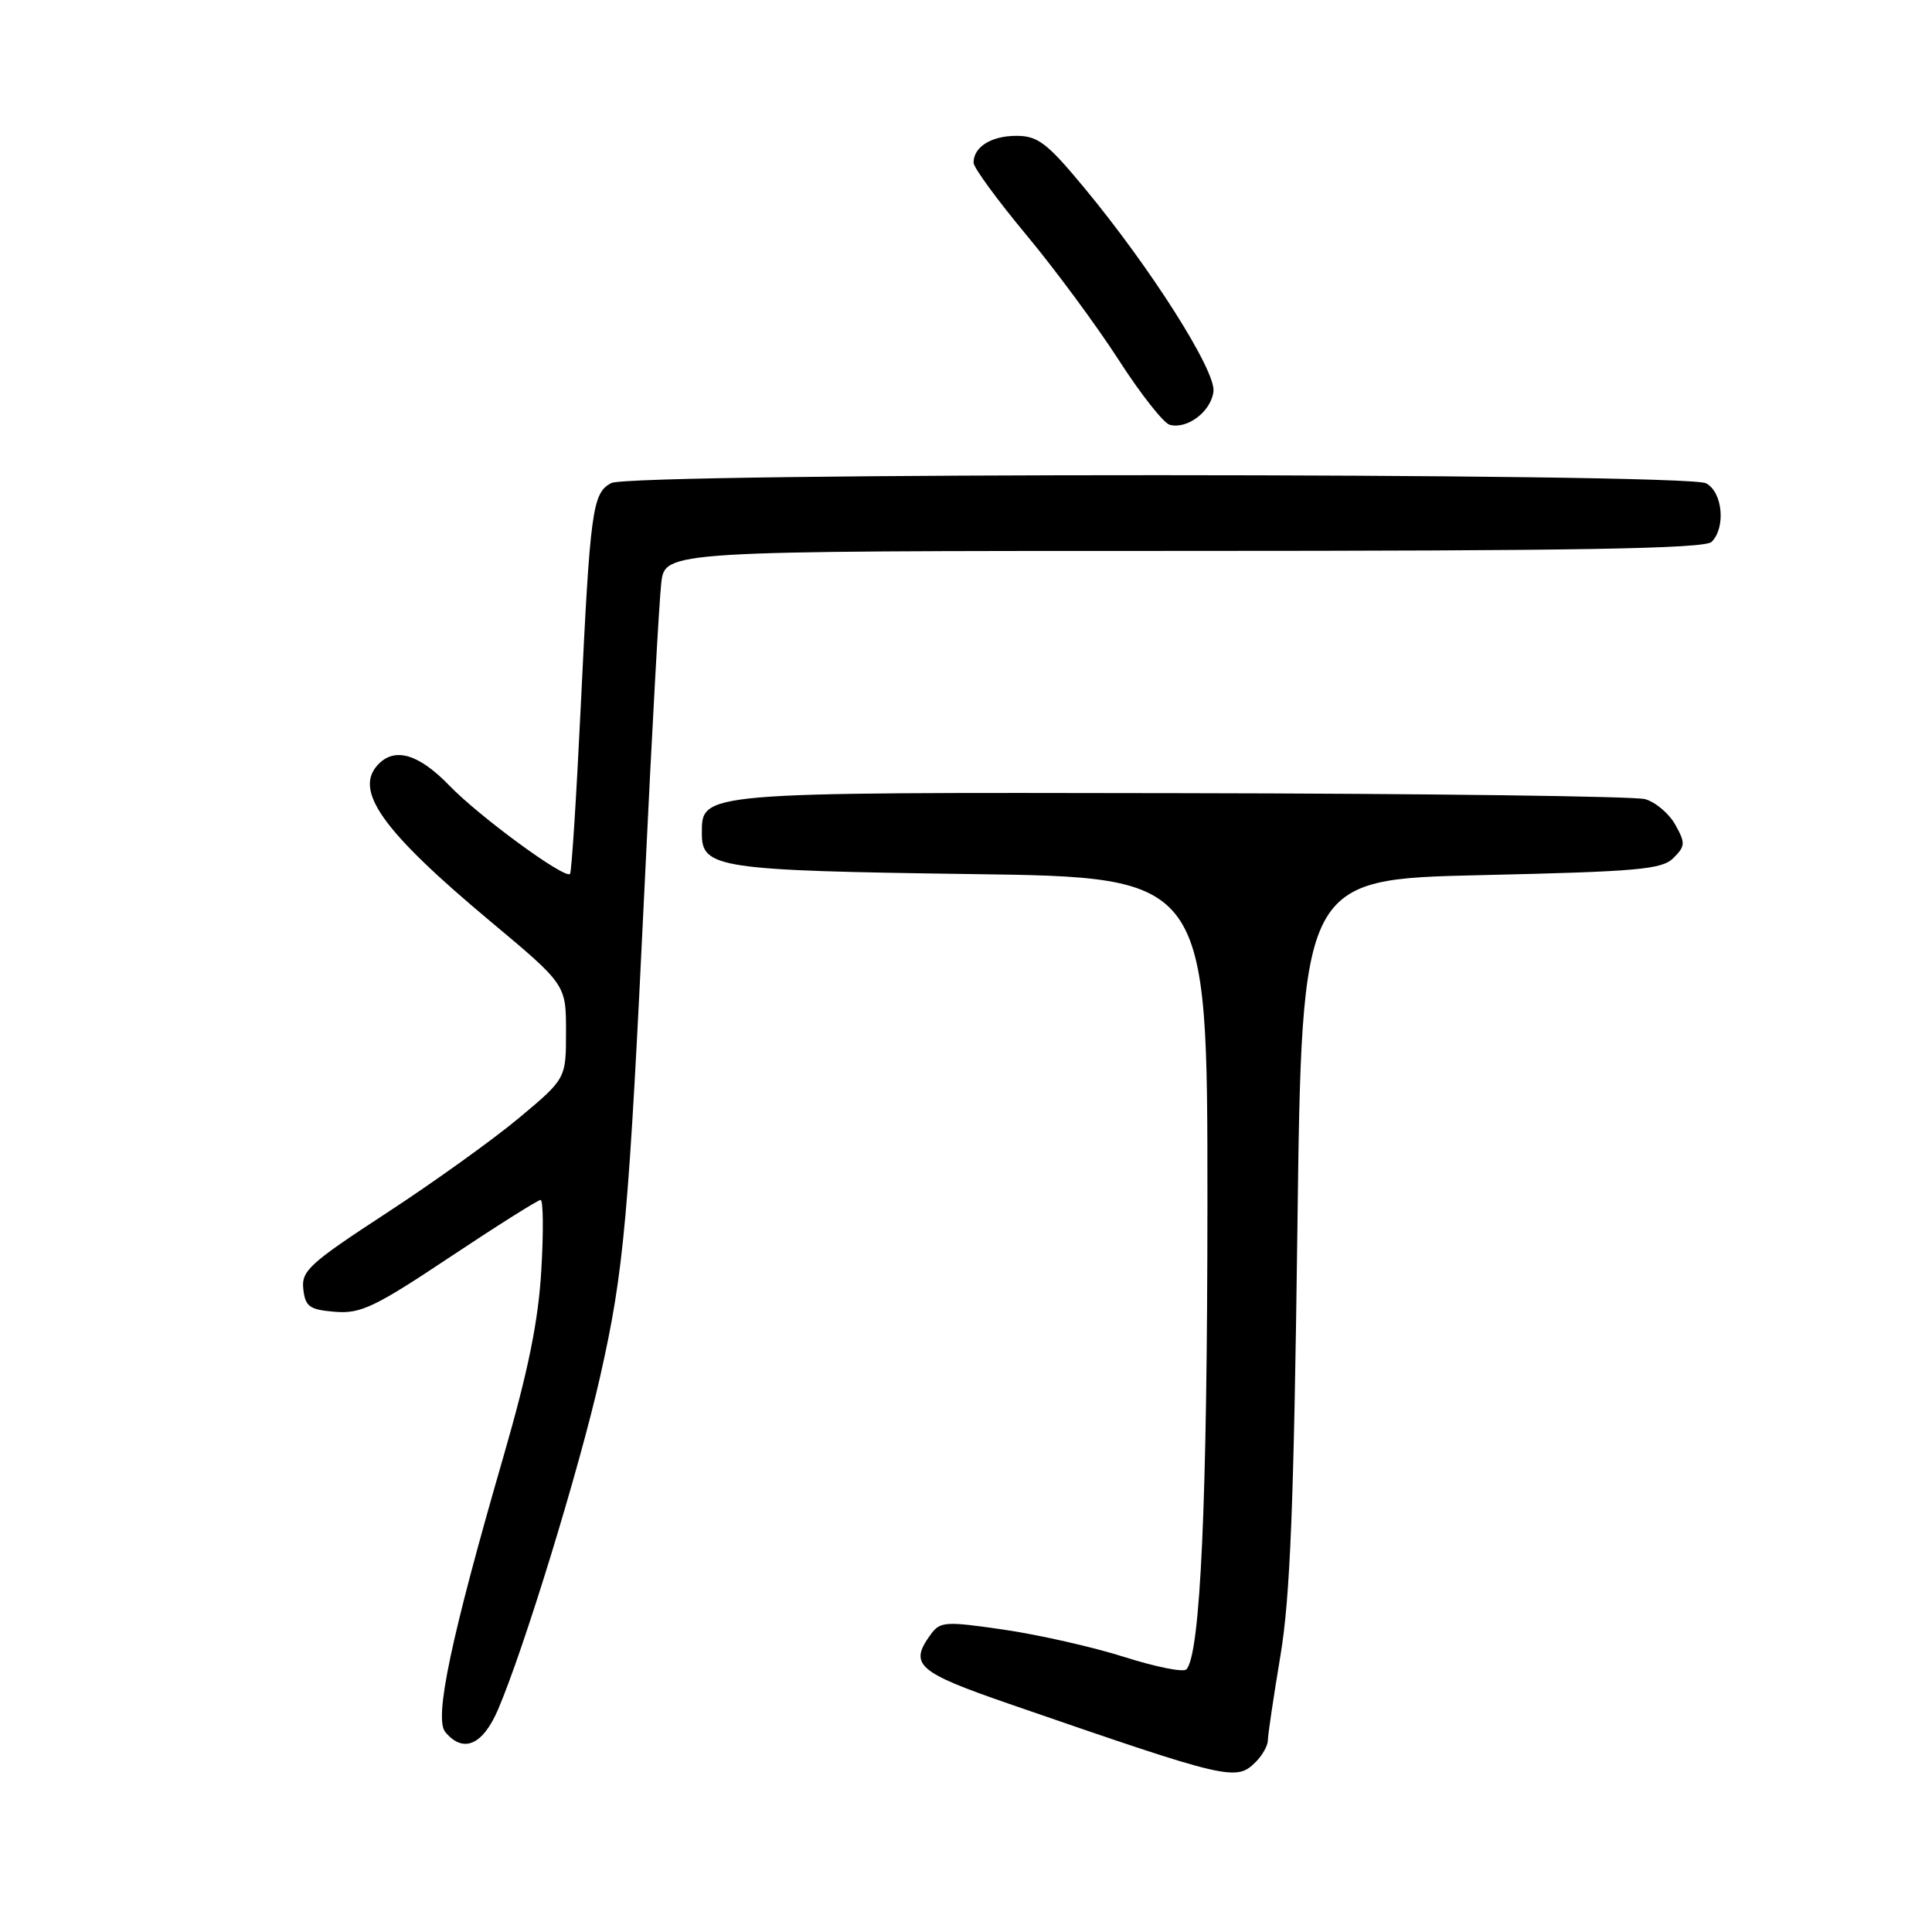 <?xml version="1.0" encoding="UTF-8" standalone="no"?>
<!DOCTYPE svg PUBLIC "-//W3C//DTD SVG 1.1//EN" "http://www.w3.org/Graphics/SVG/1.1/DTD/svg11.dtd" >
<svg xmlns="http://www.w3.org/2000/svg" xmlns:xlink="http://www.w3.org/1999/xlink" version="1.1" viewBox="0 0 256 256">
 <g >
 <path fill="currentColor"
d=" M 166.43 233.43 C 167.29 232.56 168.00 231.29 168.00 230.59 C 168.00 229.90 168.75 224.86 169.66 219.41 C 170.96 211.64 171.44 199.45 171.91 163.00 C 172.50 116.50 172.50 116.50 196.25 115.96 C 217.03 115.49 220.22 115.21 221.74 113.69 C 223.32 112.11 223.34 111.70 221.98 109.27 C 221.15 107.79 219.35 106.27 217.98 105.89 C 216.62 105.51 188.94 105.15 156.47 105.10 C 92.18 104.99 93.00 104.92 93.00 110.52 C 93.00 115.02 95.33 115.36 128.75 115.82 C 160.00 116.24 160.00 116.24 159.99 159.37 C 159.98 198.96 159.06 219.34 157.19 221.21 C 156.79 221.61 153.10 220.87 148.98 219.56 C 144.87 218.25 137.71 216.63 133.09 215.95 C 125.28 214.81 124.58 214.85 123.34 216.55 C 120.40 220.57 121.51 221.56 133.75 225.78 C 163.06 235.90 163.79 236.07 166.43 233.43 Z  M 65.99 226.53 C 69.45 218.45 76.76 194.62 79.51 182.45 C 82.70 168.34 83.30 161.59 85.48 116.00 C 86.38 97.03 87.35 79.59 87.62 77.25 C 88.12 73.00 88.12 73.00 156.86 73.00 C 208.99 73.00 225.89 72.71 226.80 71.80 C 228.70 69.90 228.26 65.21 226.07 64.04 C 223.43 62.62 83.61 62.60 80.98 64.01 C 78.50 65.34 78.20 67.51 76.96 93.46 C 76.38 105.54 75.74 115.60 75.53 115.80 C 74.83 116.50 63.53 108.22 59.55 104.10 C 55.56 99.97 52.41 98.99 50.20 101.20 C 46.75 104.65 50.56 110.03 64.94 122.05 C 75.00 130.46 75.00 130.46 75.00 136.69 C 75.00 142.93 75.00 142.93 68.75 148.15 C 65.31 151.02 57.41 156.69 51.19 160.75 C 40.98 167.42 39.91 168.40 40.19 170.82 C 40.46 173.15 41.01 173.54 44.38 173.82 C 47.79 174.10 49.64 173.22 59.62 166.57 C 65.87 162.41 71.28 159.00 71.63 159.00 C 71.98 159.00 72.03 163.16 71.73 168.25 C 71.34 175.05 70.00 181.61 66.71 193.00 C 59.75 217.03 57.50 227.69 59.00 229.50 C 61.37 232.36 63.96 231.26 65.99 226.53 Z  M 160.79 51.88 C 161.13 49.12 152.42 35.42 143.56 24.75 C 138.73 18.93 137.50 18.00 134.68 18.00 C 131.34 18.00 129.00 19.47 129.00 21.56 C 129.00 22.20 132.14 26.49 135.98 31.11 C 139.82 35.72 145.33 43.19 148.23 47.69 C 151.13 52.20 154.18 56.07 155.00 56.29 C 157.34 56.91 160.47 54.52 160.79 51.88 Z "/>
</g>
</svg>